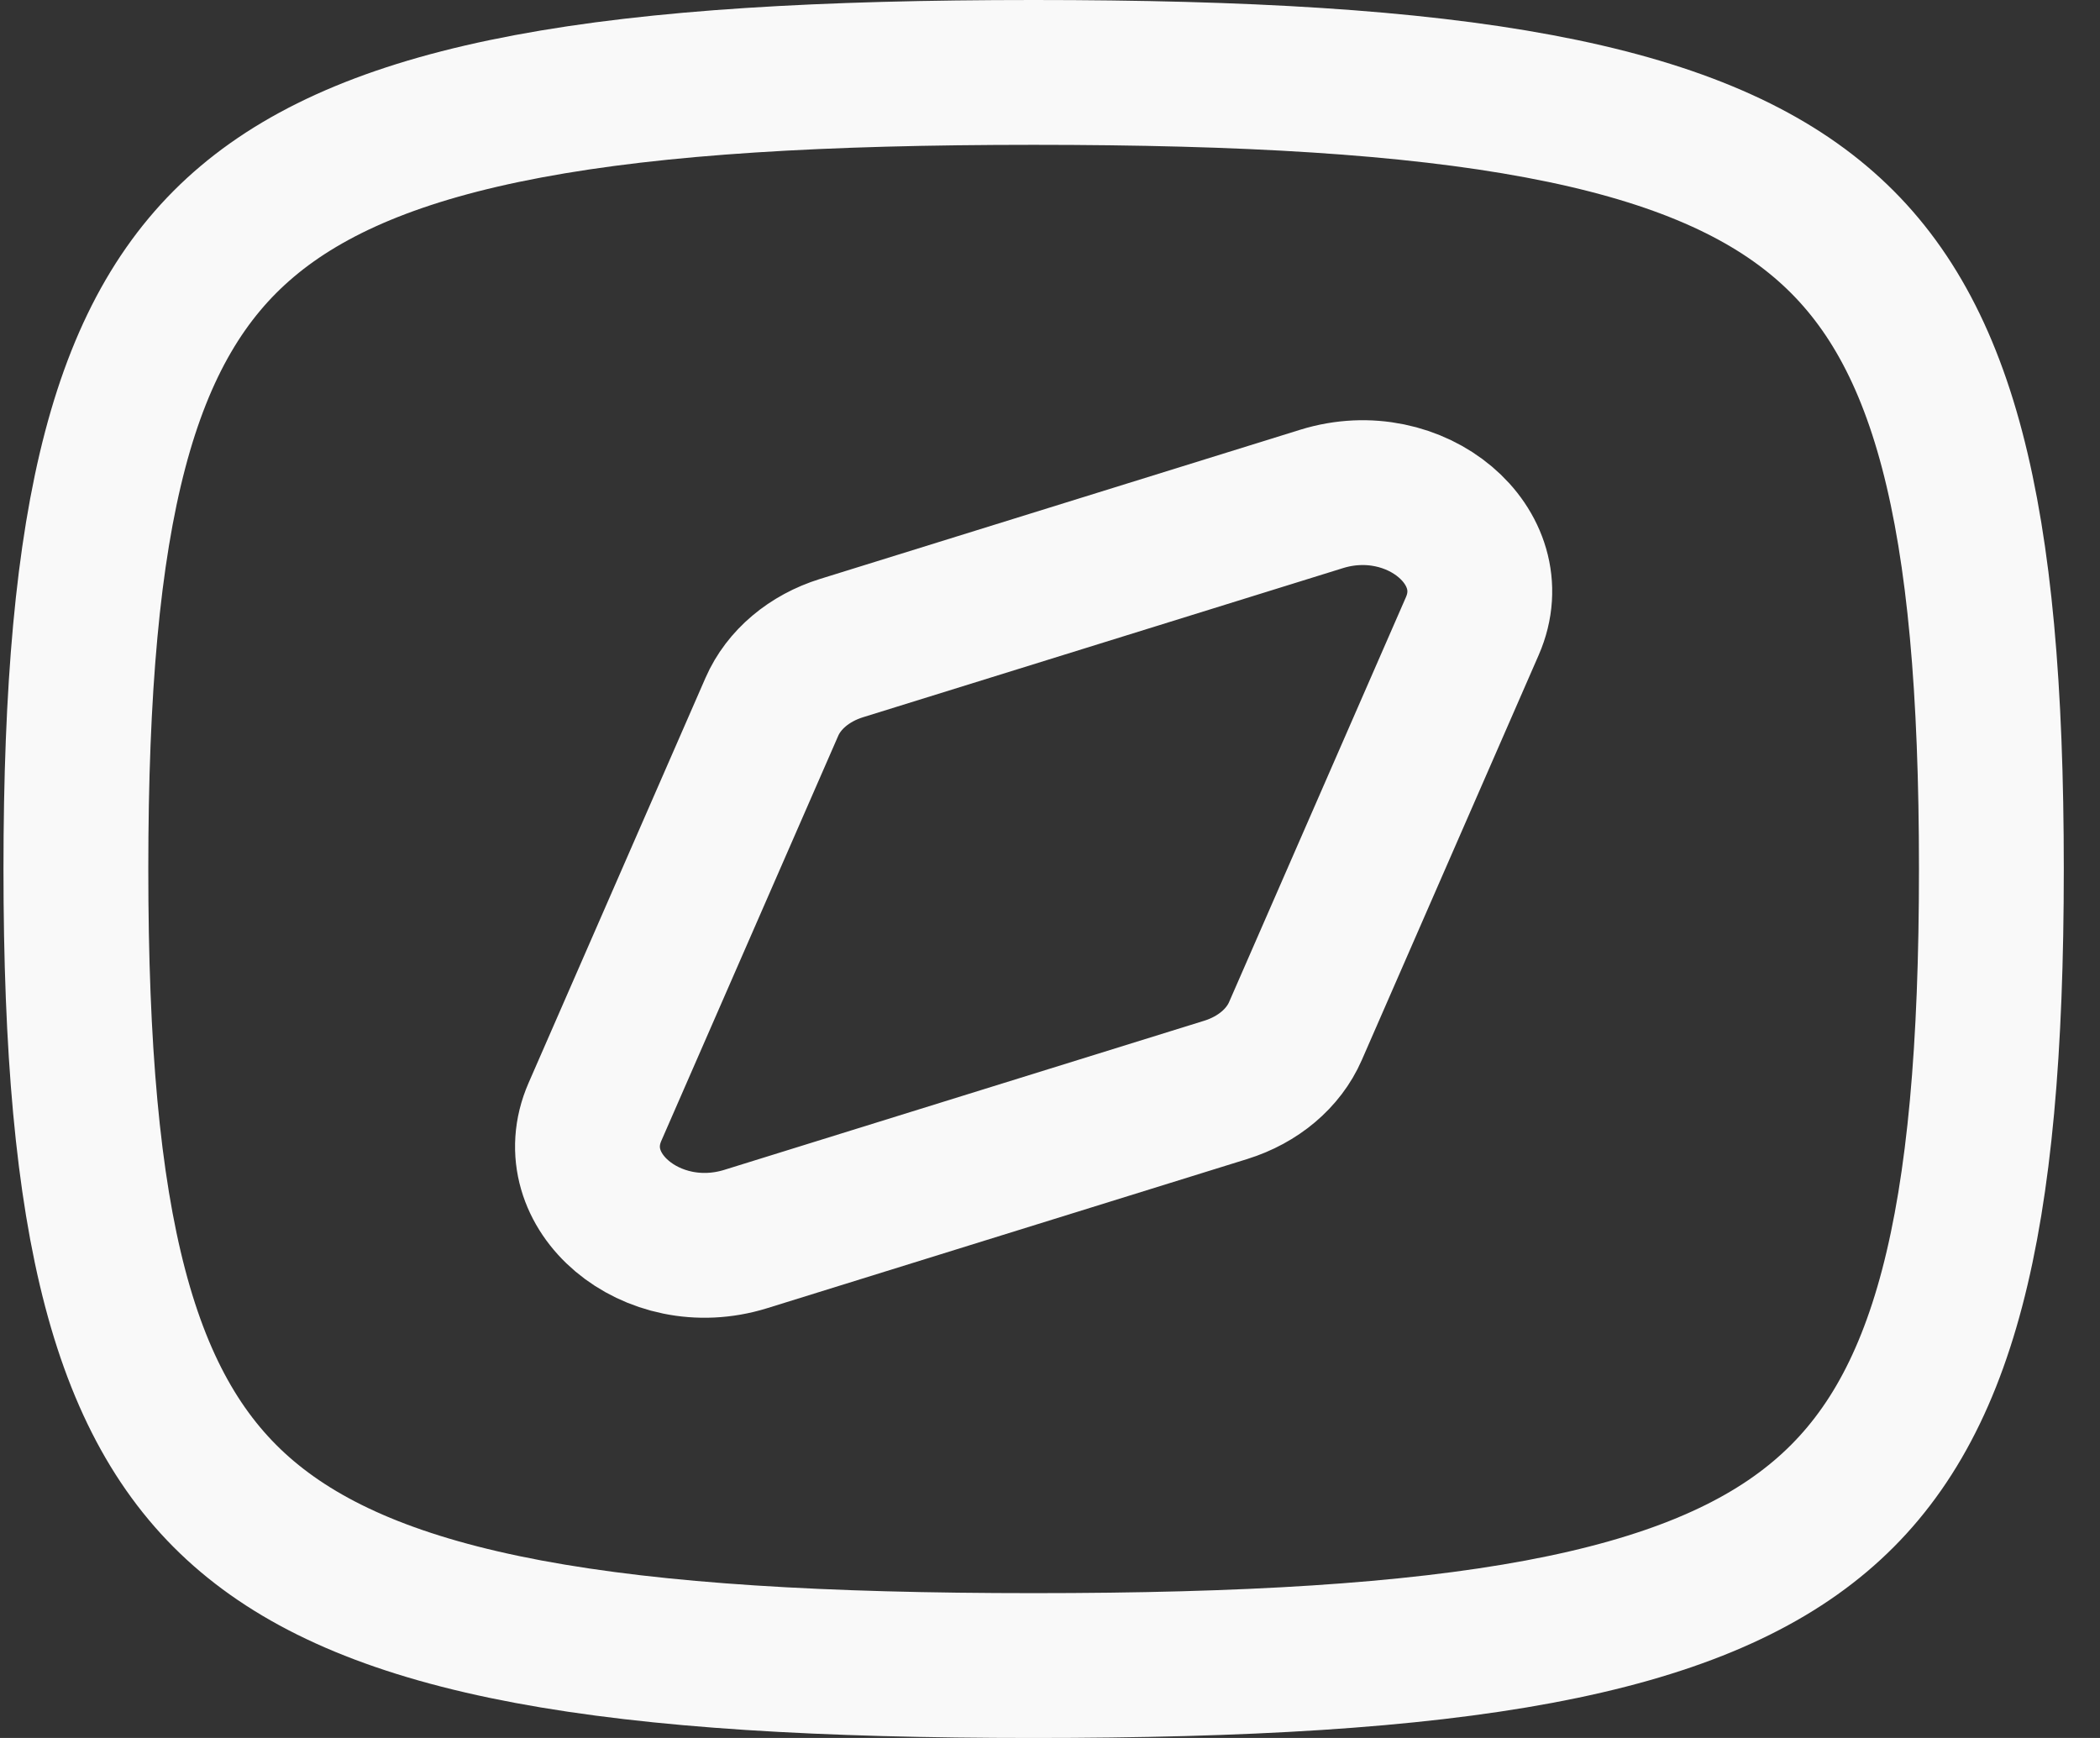 <svg width="29" height="24" viewBox="0 0 29 24" fill="none" xmlns="http://www.w3.org/2000/svg">
<rect x="0" y="0" width="29" height="24" fill="#333333" stroke="none"/>
<path d="M1.048 12C1.048 16.956 1.707 19.502 3.413 20.941C4.279 21.672 5.506 22.197 7.293 22.532C9.084 22.867 11.364 23 14.274 23C17.184 23 19.464 22.867 21.255 22.532C23.043 22.197 24.27 21.672 25.135 20.941C26.842 19.502 27.5 16.956 27.5 12C27.5 7.045 26.842 4.498 25.135 3.059C24.27 2.328 23.043 1.803 21.255 1.468C19.464 1.132 17.184 1 14.274 1C11.364 1 9.084 1.132 7.293 1.468C5.506 1.803 4.279 2.328 3.413 3.059C1.707 4.498 1.048 7.045 1.048 12Z" stroke="#F9F9F9" stroke-width="2" stroke-linecap="round" stroke-linejoin="round"/>
<path d="M17.889 14.239L20.332 8.646C20.81 7.551 19.547 6.487 18.25 6.89L11.62 8.95C11.174 9.089 10.823 9.385 10.659 9.761L8.216 15.354C7.738 16.449 9 17.513 10.298 17.11L16.928 15.05C17.374 14.911 17.725 14.615 17.889 14.239Z" stroke="#F9F9F9" stroke-width="2" stroke-linecap="round" stroke-linejoin="round"/>
</svg>
